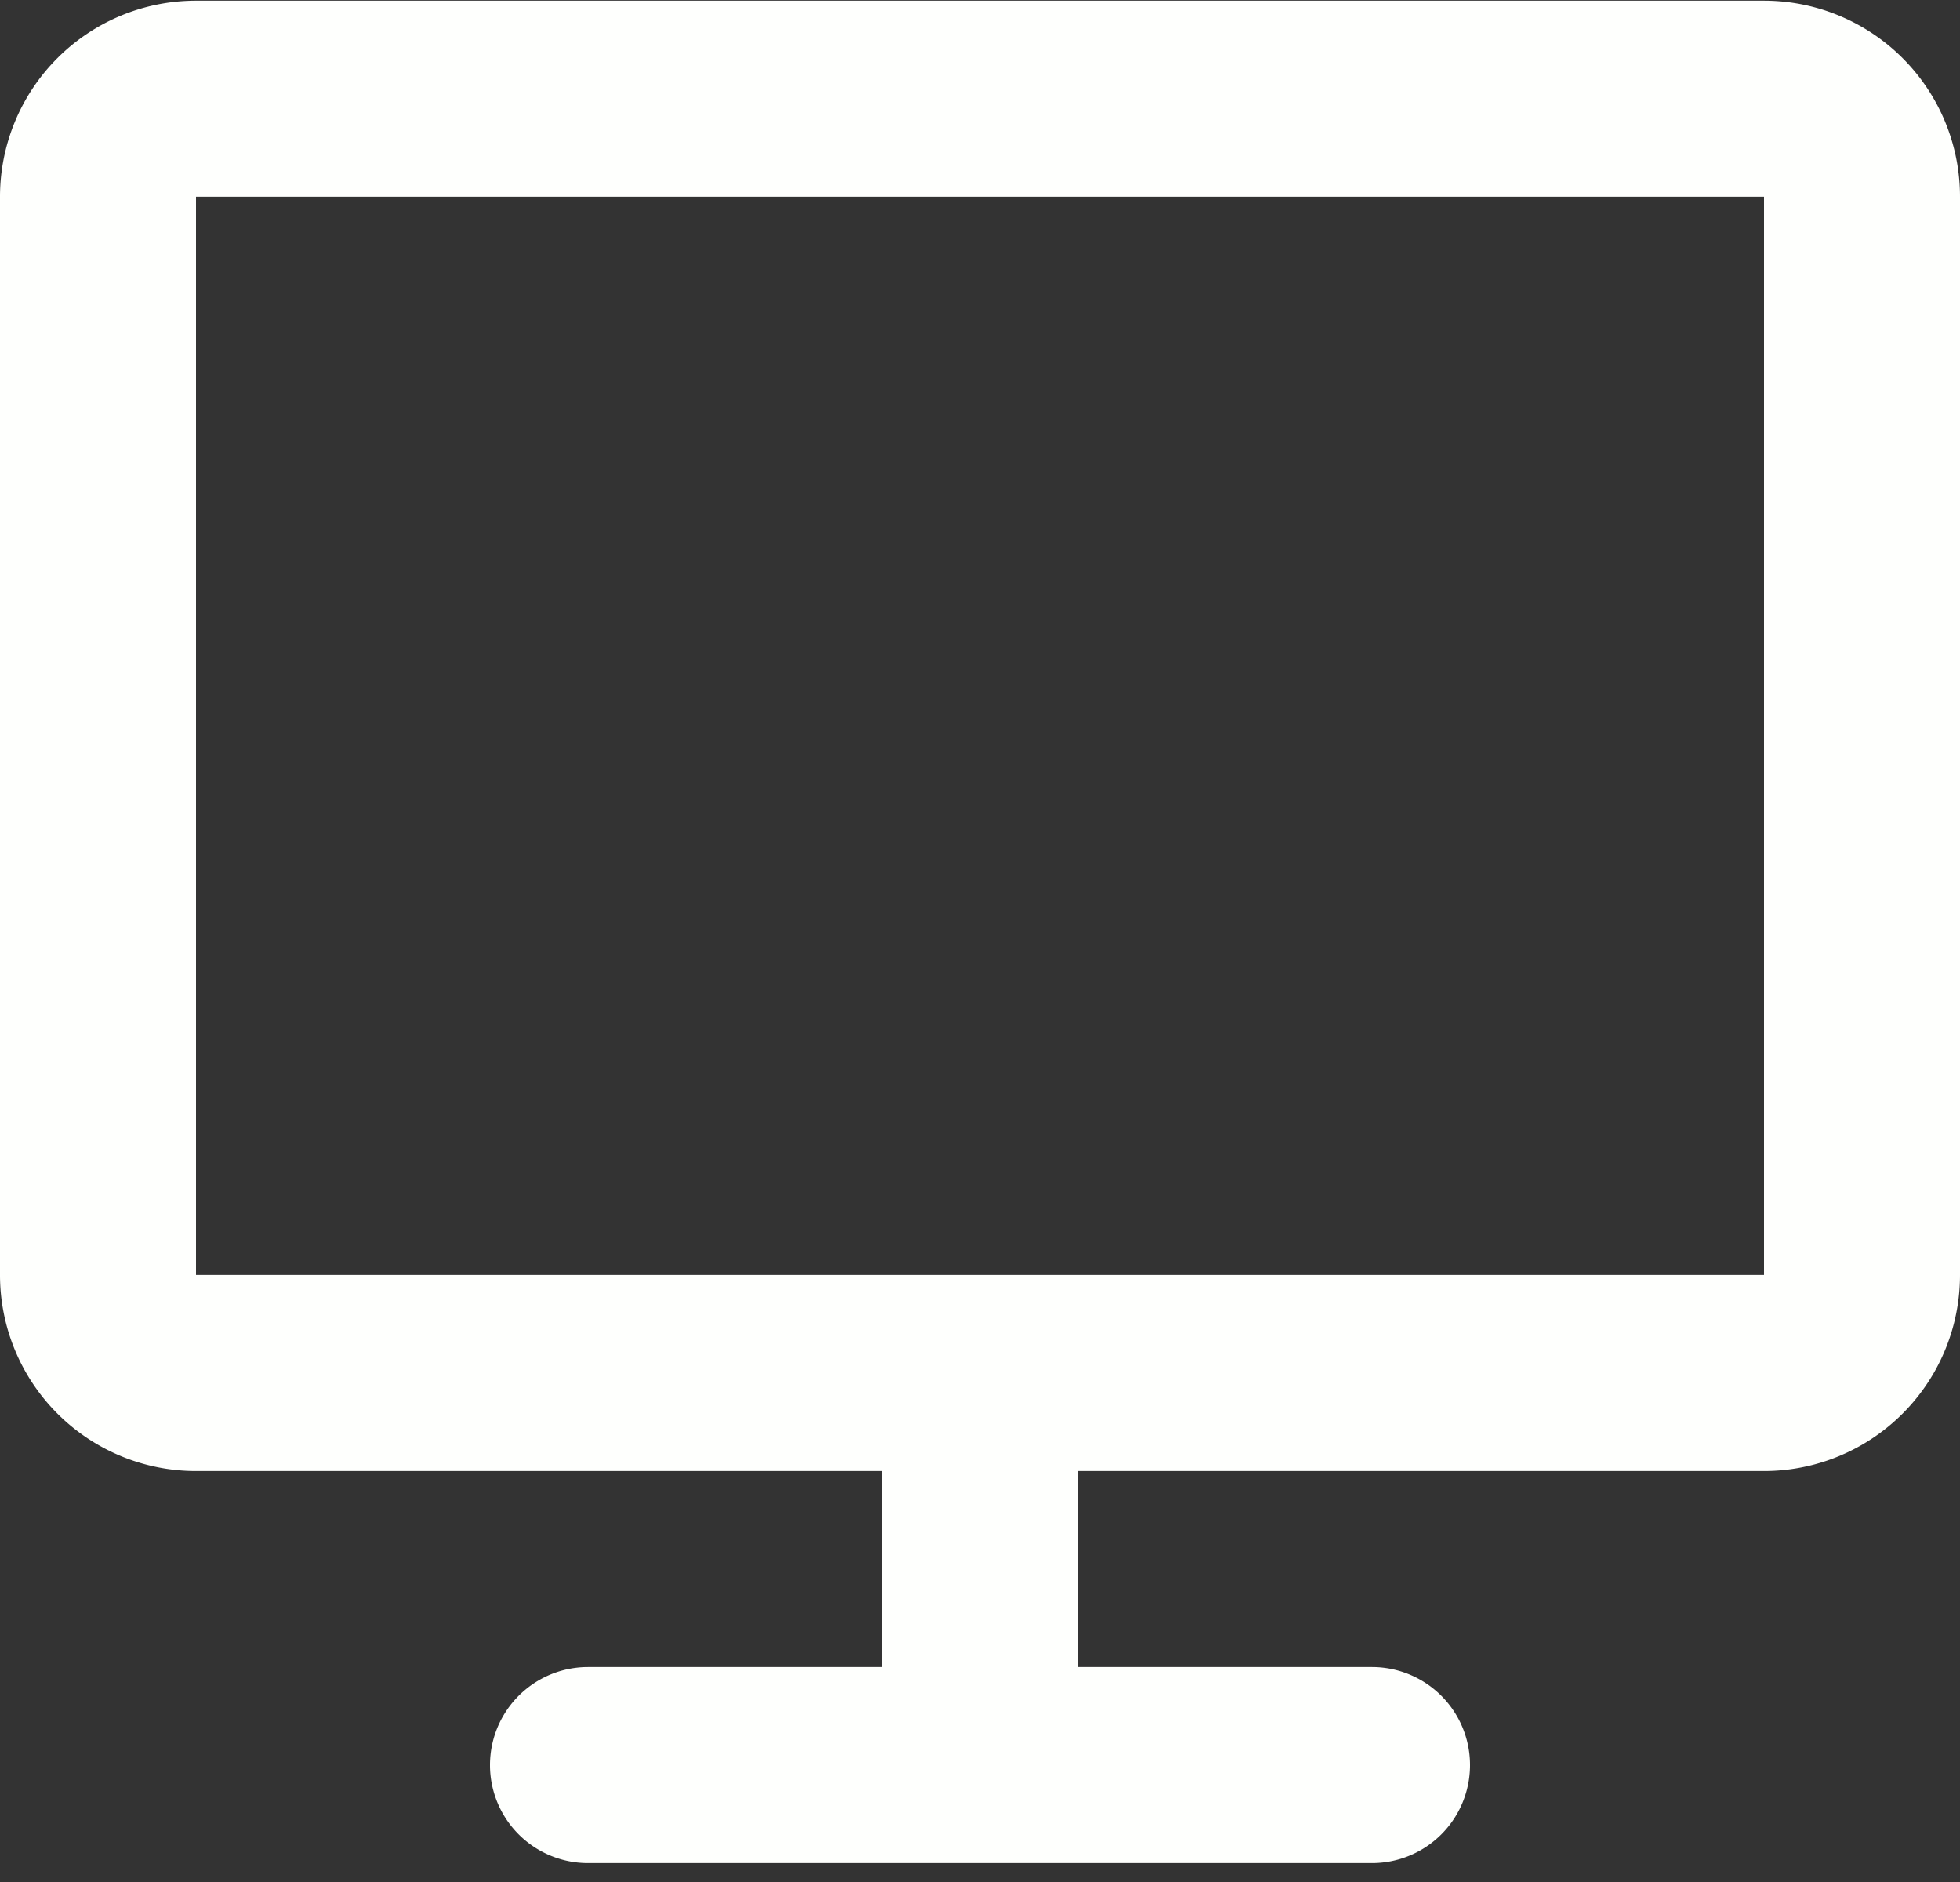 <svg width="50" height="48" fill="none" xmlns="http://www.w3.org/2000/svg"><rect width="100%" height="100%" fill="#333333" stroke="none"/><path d="M0 5.018a5 5 0 0 1 5-5h40a5 5 0 0 1 5 5v27.5a5 5 0 0 1-5 5H27.5v5H35a2.5 2.5 0 0 1 0 5H15a2.5 2.5 0 0 1 0-5h7.5v-5H5a5 5 0 0 1-5-5v-27.5Zm45 27.5v-27.5H5v27.5h40Z" fill="#FEFFFD"/></svg>